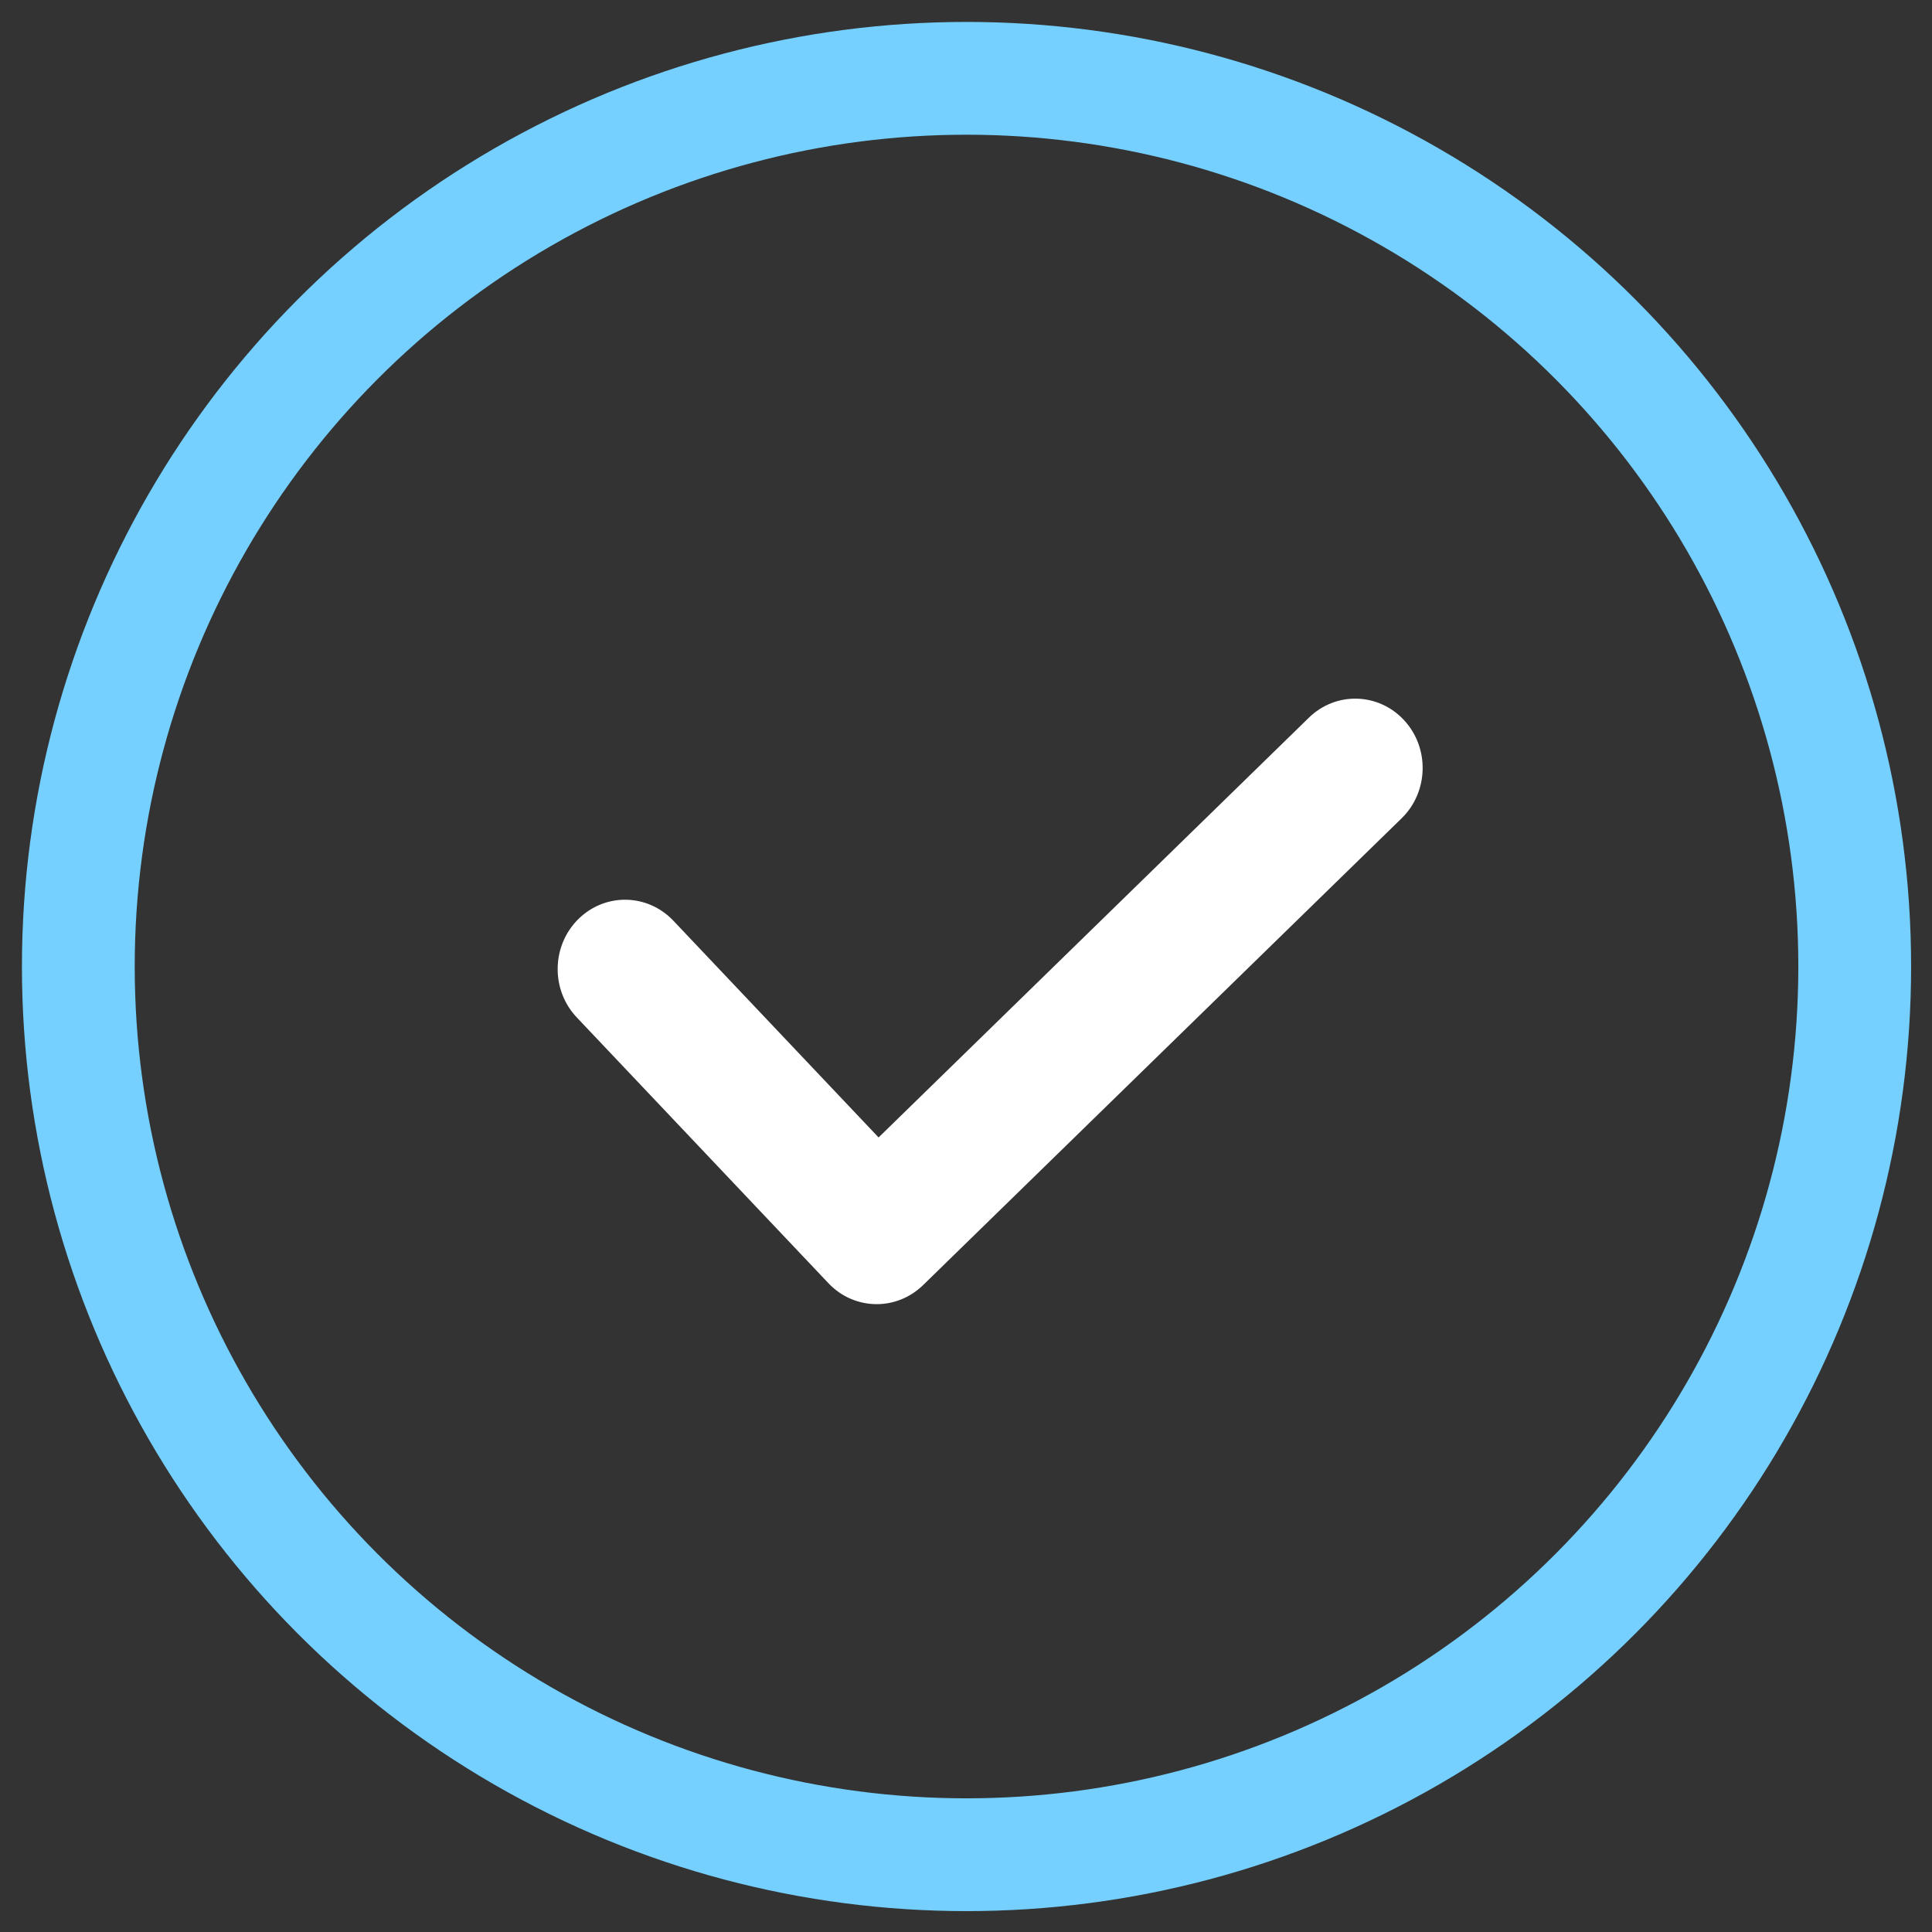 <?xml version="1.0" encoding="UTF-8"?>
<svg width="74px" height="74px" viewBox="0 0 74 74" version="1.1" xmlns="http://www.w3.org/2000/svg" xmlns:xlink="http://www.w3.org/1999/xlink">
    <rect x="0" y="0" width="74" height="74" fill="#333333" stroke="none"/>
    <!-- Generator: Sketch 58 (84663) - https://sketch.com -->
    <title>Group 4</title>
    <desc>Created with Sketch.</desc>
    <g id="Page-1" stroke="none" stroke-width="1" fill="none" fill-rule="evenodd">
        <g id="Files-have-downloaded" transform="translate(-1029, -268)">
            <g id="Group-4" transform="translate(1032, 271)">
                <circle id="Oval" stroke="#75D0FF" stroke-width="4.32" cx="34.02" cy="34.02" r="34.02"></circle>
                <path d="M50.782,24.588 C49.802,23.525 48.168,23.478 47.133,24.489 L30.652,40.567 L22.791,32.265 C21.795,31.214 20.163,31.191 19.14,32.215 C18.119,33.238 18.097,34.919 19.092,35.97 L28.73,46.149 C29.235,46.683 29.906,46.952 30.579,46.952 C31.218,46.952 31.856,46.709 32.356,46.223 L50.686,28.342 C51.72,27.333 51.764,25.652 50.782,24.588 Z" id="Path" fill="#FFFFFF" fill-rule="nonzero"></path>
            </g>
        </g>
    </g>
</svg>